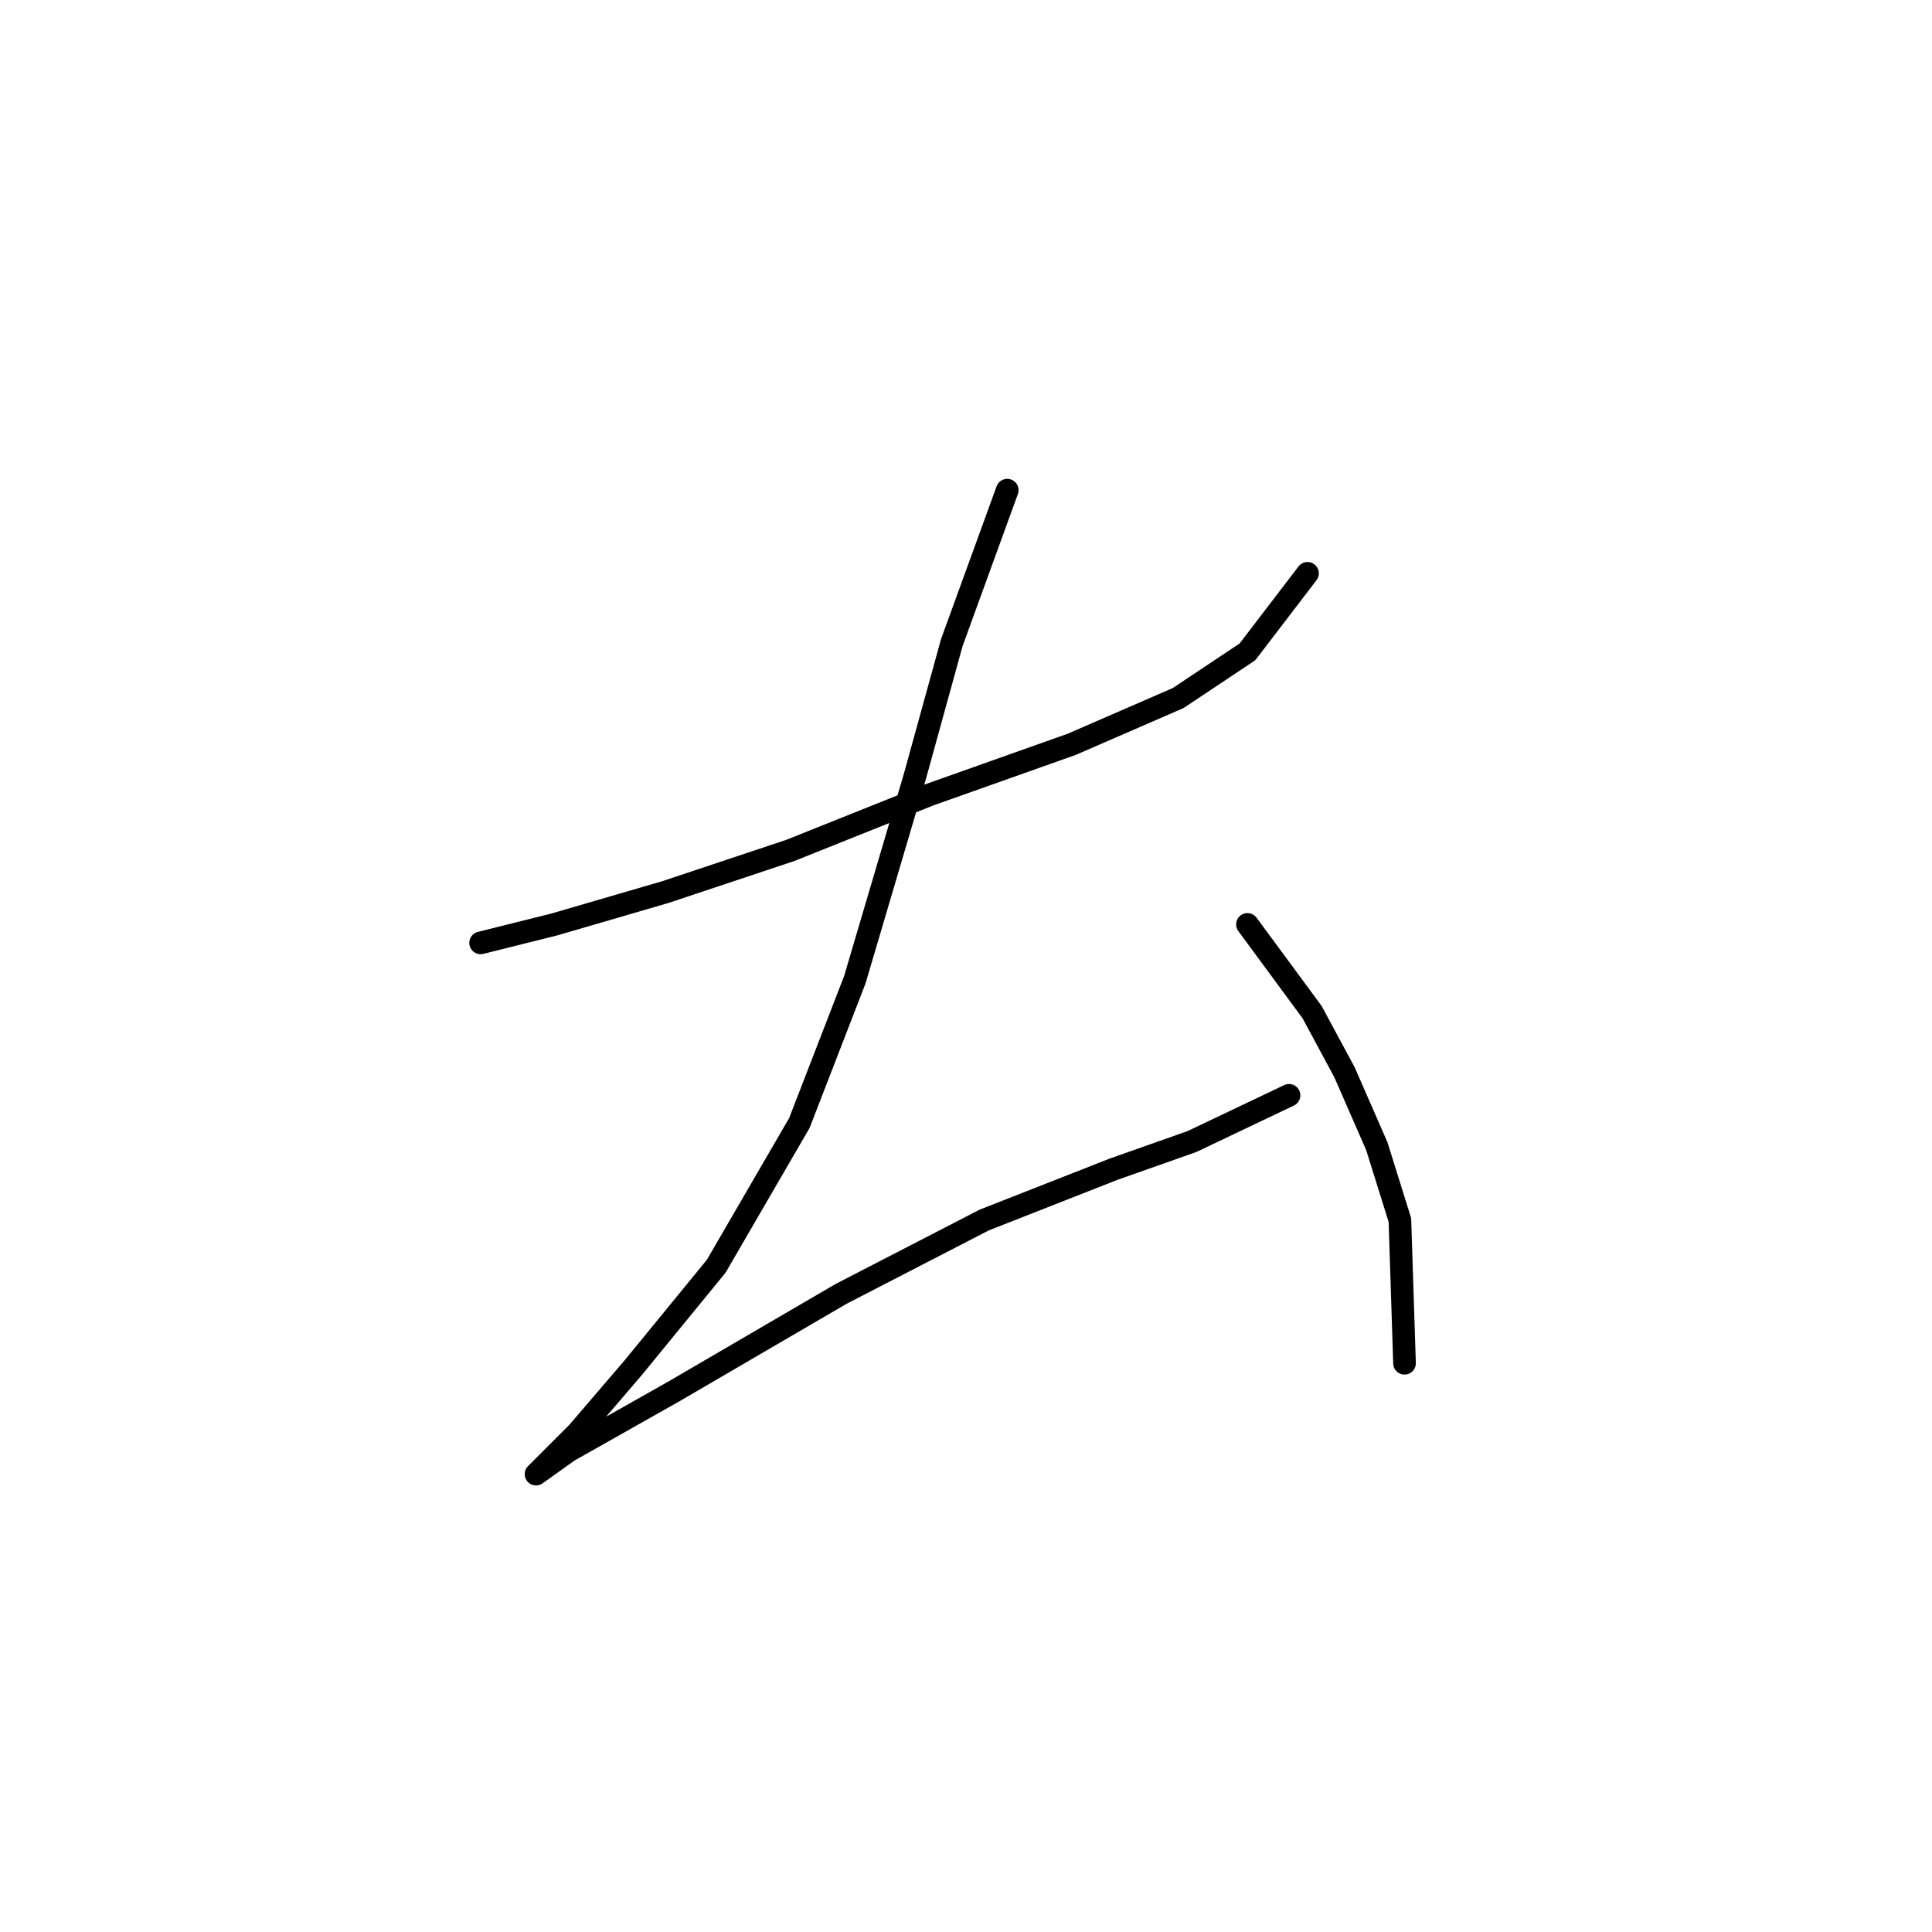 <?xml version="1.0" standalone="no"?>
    <svg width="256" height="256" xmlns="http://www.w3.org/2000/svg" version="1.1">
    <polyline stroke="black" stroke-width="3" stroke-linecap="round" fill="transparent" stroke-linejoin="round" points="63.683 124.937 73.477 122.488 88.168 118.204 104.695 112.695 123.058 105.349 142.034 98.616 156.112 92.495 165.294 86.374 173.251 75.968 173.251 75.968 " />
        <polyline stroke="black" stroke-width="3" stroke-linecap="round" fill="transparent" stroke-linejoin="round" points="133.464 64.95 126.119 85.149 121.222 102.901 113.264 129.834 105.919 148.809 94.901 167.785 83.883 181.251 76.537 189.821 72.253 194.106 71.028 195.33 75.313 192.269 89.392 184.312 111.428 171.457 130.403 161.664 147.543 154.93 157.948 151.258 170.803 145.137 170.803 145.137 " />
        <polyline stroke="black" stroke-width="3" stroke-linecap="round" fill="transparent" stroke-linejoin="round" points="165.294 122.488 173.863 134.119 178.148 142.076 182.433 151.87 185.494 161.664 186.106 180.639 186.106 180.639 " />
        </svg>